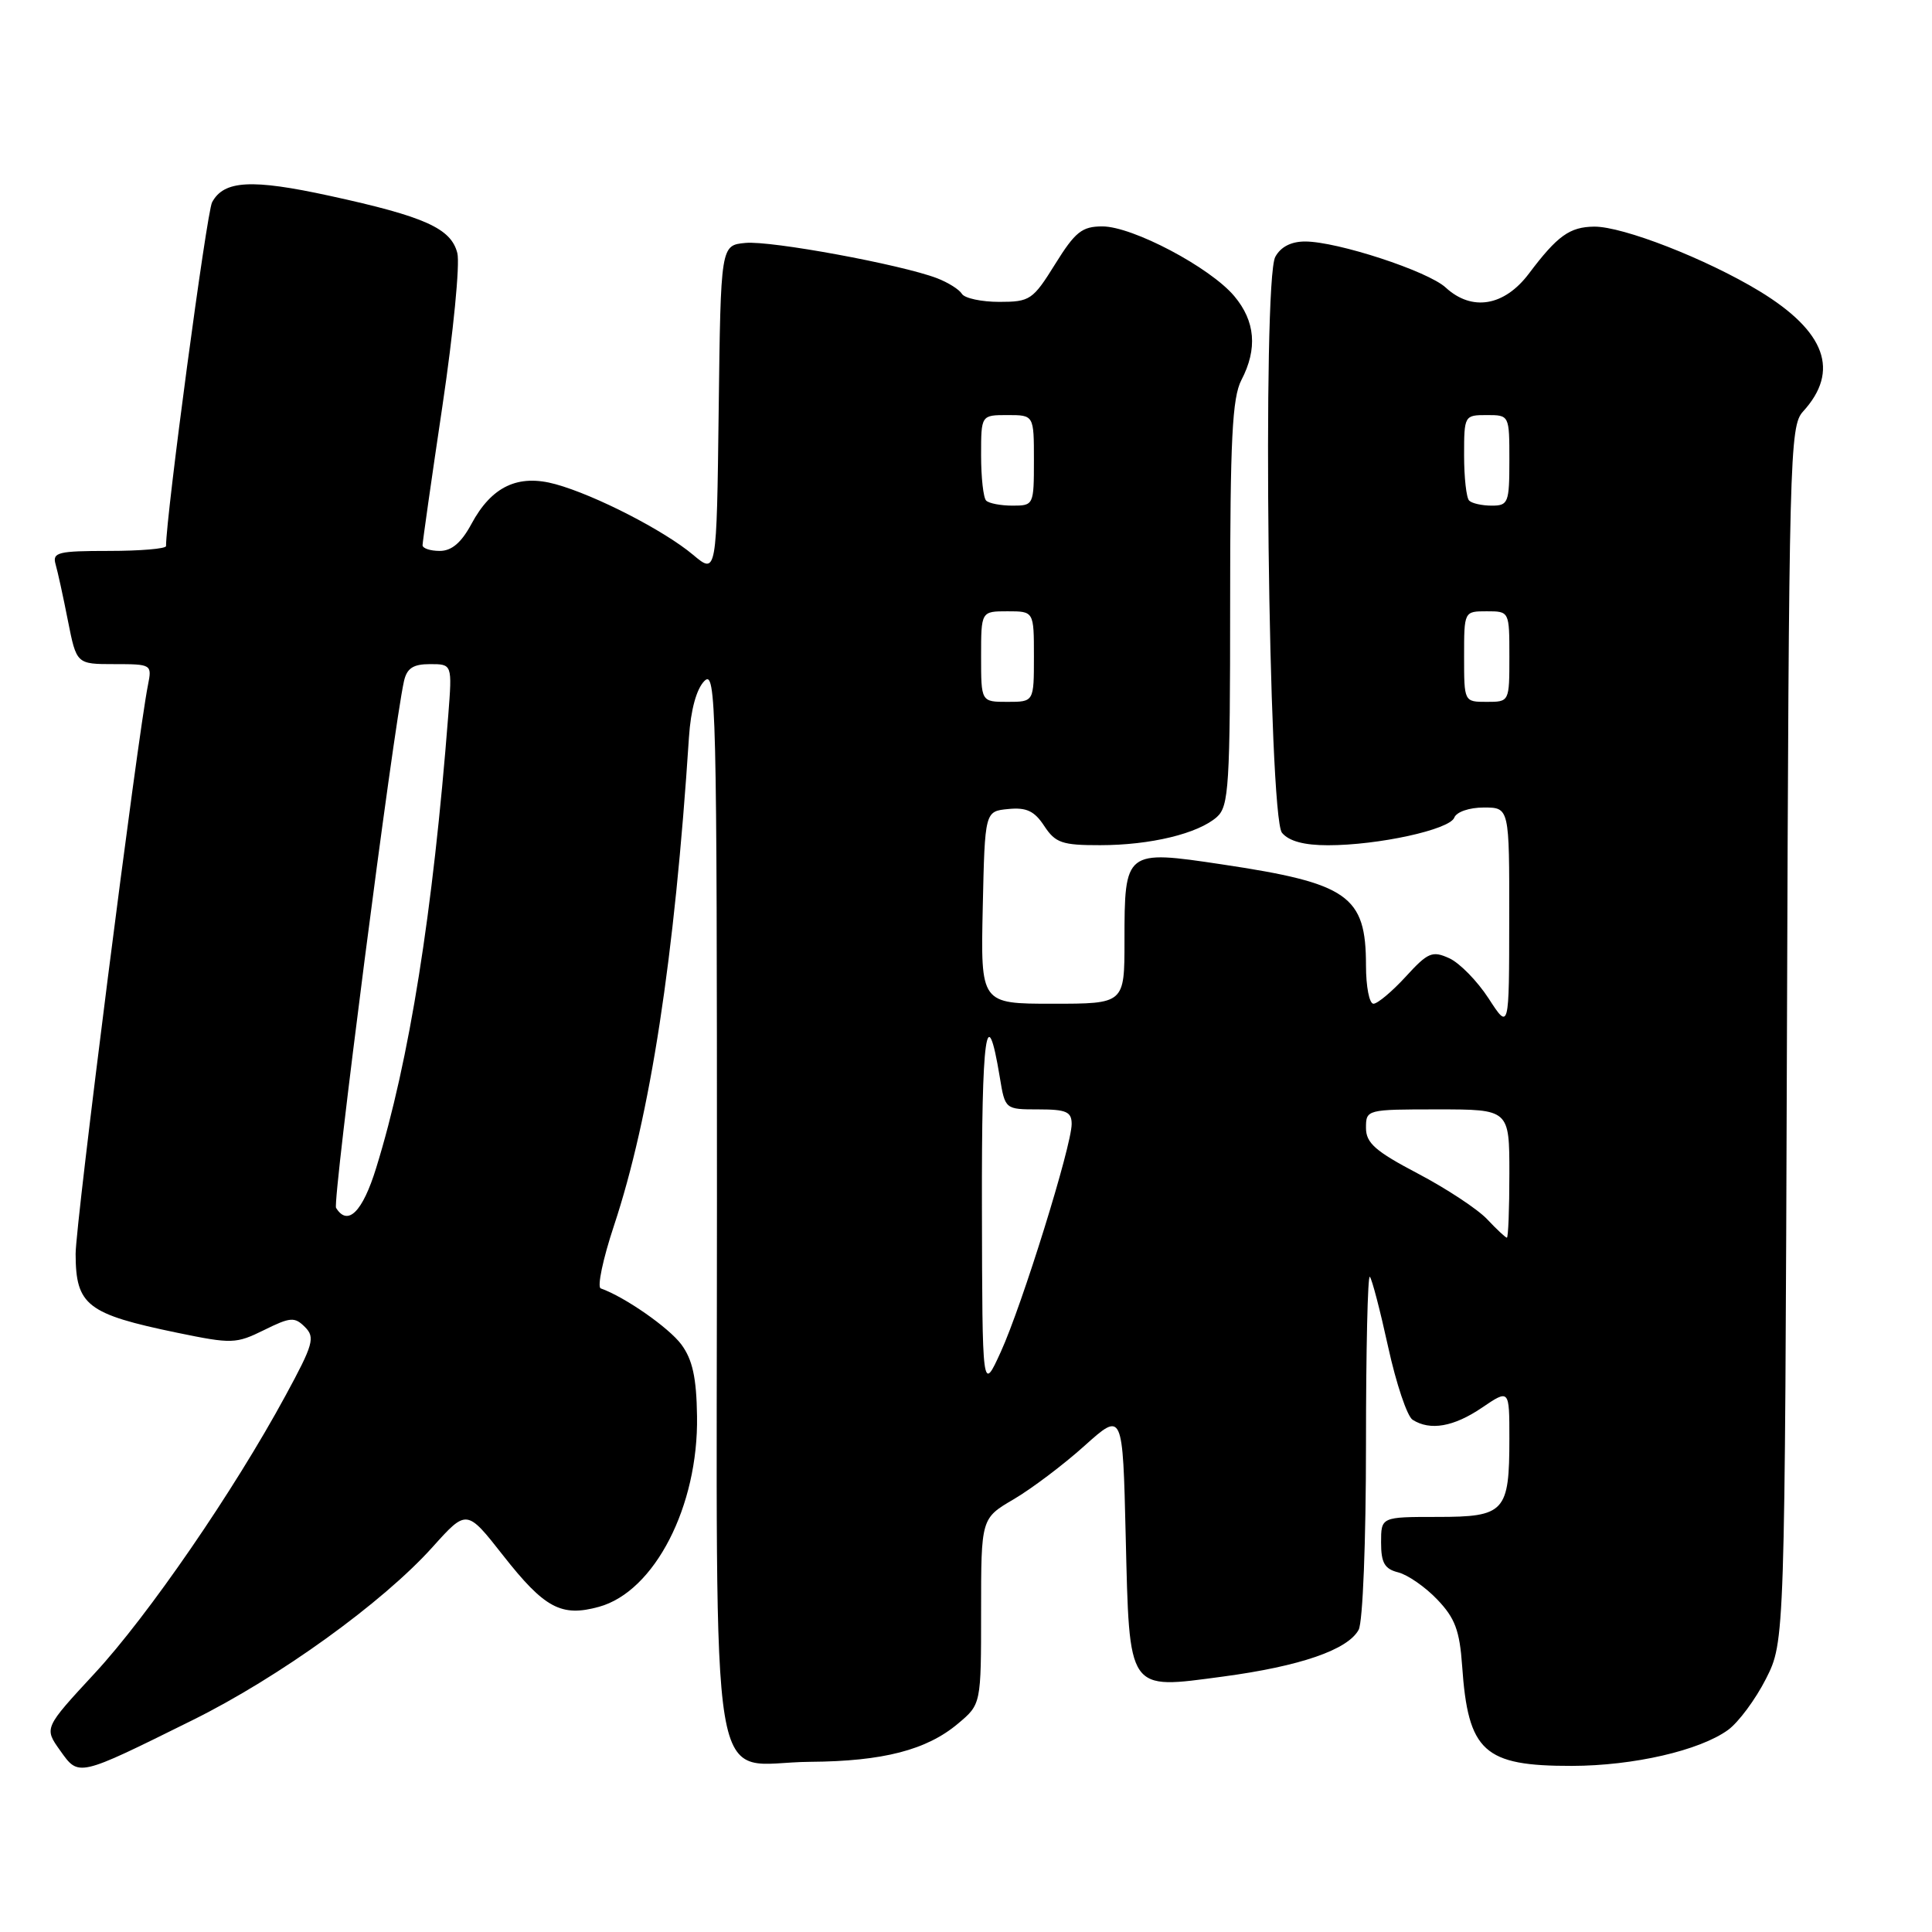 <?xml version="1.0" encoding="UTF-8" standalone="no"?>
<!DOCTYPE svg PUBLIC "-//W3C//DTD SVG 1.1//EN" "http://www.w3.org/Graphics/SVG/1.1/DTD/svg11.dtd" >
<svg xmlns="http://www.w3.org/2000/svg" xmlns:xlink="http://www.w3.org/1999/xlink" version="1.1" viewBox="0 0 256 256">
 <g >
 <path fill="currentColor"
d=" M 25.53 227.92 C 36.98 222.25 50.70 212.36 57.32 204.99 C 61.84 199.96 61.84 199.96 66.66 206.10 C 72.16 213.10 74.37 214.29 79.37 212.91 C 86.73 210.88 92.55 199.58 92.36 187.66 C 92.29 182.54 91.76 180.16 90.29 178.16 C 88.62 175.91 82.76 171.83 79.60 170.72 C 79.11 170.54 79.89 166.82 81.34 162.45 C 86.17 147.90 89.38 127.00 91.29 97.70 C 91.53 94.04 92.29 91.28 93.34 90.23 C 94.89 88.68 95.00 93.33 95.00 159.13 C 95.00 241.72 93.64 233.54 107.36 233.45 C 117.00 233.38 122.79 231.89 126.95 228.38 C 130.00 225.82 130.00 225.82 130.00 213.51 C 130.00 201.19 130.00 201.19 134.32 198.66 C 136.70 197.26 140.92 194.08 143.71 191.57 C 148.77 187.03 148.77 187.03 149.16 203.51 C 149.67 224.37 149.31 223.85 162.01 222.16 C 172.27 220.79 178.60 218.61 180.03 215.95 C 180.58 214.93 181.00 204.19 181.00 191.40 C 181.00 178.90 181.23 168.90 181.51 169.18 C 181.79 169.46 182.88 173.65 183.94 178.49 C 185.00 183.34 186.46 187.68 187.18 188.13 C 189.51 189.61 192.63 189.06 196.36 186.53 C 200.00 184.06 200.00 184.06 200.00 190.60 C 200.00 200.35 199.41 201.00 190.46 201.00 C 183.00 201.00 183.00 201.00 183.00 204.39 C 183.00 207.09 183.47 207.90 185.28 208.35 C 186.53 208.67 188.86 210.28 190.44 211.94 C 192.79 214.39 193.41 216.04 193.74 220.73 C 194.53 232.12 196.60 234.01 208.30 233.99 C 216.44 233.97 225.20 231.96 228.97 229.23 C 230.36 228.22 232.62 225.17 234.00 222.45 C 236.50 217.50 236.50 217.50 236.78 137.03 C 237.04 60.26 237.14 56.47 238.91 54.53 C 243.82 49.16 241.91 43.92 233.14 38.58 C 226.10 34.31 215.03 29.99 211.23 30.03 C 207.99 30.07 206.37 31.23 202.59 36.25 C 199.33 40.58 195.04 41.30 191.56 38.10 C 189.21 35.93 177.21 32.00 172.93 32.00 C 171.07 32.00 169.69 32.72 168.98 34.04 C 167.24 37.28 168.07 108.18 169.87 110.35 C 170.79 111.46 172.80 112.00 175.96 112.00 C 182.63 112.00 192.09 109.93 192.70 108.34 C 192.99 107.58 194.69 107.00 196.61 107.00 C 200.00 107.00 200.00 107.00 199.98 121.75 C 199.97 136.50 199.97 136.50 197.25 132.30 C 195.75 129.99 193.40 127.59 192.03 126.97 C 189.79 125.95 189.21 126.19 186.26 129.42 C 184.45 131.39 182.53 133.00 181.99 133.00 C 181.44 133.00 181.00 130.72 181.00 127.93 C 181.00 118.67 178.67 117.04 161.88 114.53 C 149.08 112.61 149.00 112.68 149.00 124.69 C 149.00 133.00 149.00 133.00 139.47 133.00 C 129.94 133.00 129.94 133.00 130.22 120.25 C 130.50 107.50 130.50 107.50 133.60 107.20 C 136.01 106.96 137.07 107.46 138.37 109.45 C 139.85 111.69 140.73 112.00 145.77 111.99 C 152.44 111.99 158.76 110.46 161.25 108.25 C 162.83 106.84 163.00 104.16 163.00 79.96 C 163.00 58.19 163.28 52.70 164.49 50.36 C 166.65 46.22 166.34 42.56 163.55 39.24 C 160.35 35.43 150.07 30.00 146.07 30.00 C 143.37 30.00 142.47 30.72 139.81 35.00 C 136.86 39.74 136.48 40.00 132.41 40.00 C 130.05 40.00 127.82 39.52 127.46 38.94 C 127.10 38.35 125.61 37.42 124.15 36.86 C 119.40 35.05 102.12 31.86 98.77 32.19 C 95.50 32.50 95.50 32.50 95.23 54.32 C 94.96 76.14 94.96 76.14 91.83 73.51 C 88.01 70.30 78.88 65.61 73.62 64.16 C 68.65 62.79 65.15 64.44 62.47 69.42 C 61.13 71.91 59.85 73.00 58.27 73.00 C 57.02 73.00 56.00 72.66 55.99 72.25 C 55.99 71.84 57.17 63.54 58.62 53.82 C 60.07 44.09 60.96 34.97 60.60 33.54 C 59.77 30.26 56.32 28.70 43.70 25.95 C 33.34 23.69 29.66 23.89 28.10 26.81 C 27.39 28.13 22.00 68.39 22.00 72.36 C 22.00 72.71 18.59 73.00 14.43 73.00 C 7.70 73.00 6.92 73.19 7.36 74.75 C 7.64 75.71 8.38 79.09 9.00 82.25 C 10.14 88.00 10.14 88.00 15.15 88.00 C 20.08 88.00 20.15 88.04 19.61 90.75 C 18.23 97.59 10.00 162.28 10.02 166.16 C 10.04 172.97 11.53 174.12 23.50 176.60 C 30.73 178.09 31.27 178.07 34.99 176.24 C 38.48 174.51 39.04 174.47 40.41 175.84 C 41.78 177.21 41.52 178.14 37.83 184.93 C 31.00 197.54 19.63 214.08 12.54 221.73 C 5.84 228.97 5.84 228.97 7.96 231.94 C 10.46 235.45 10.21 235.51 25.53 227.92 Z  M 130.11 160.00 C 130.06 137.02 130.73 132.16 132.48 142.75 C 133.18 147.00 133.18 147.00 137.59 147.00 C 141.29 147.00 142.00 147.31 142.00 148.94 C 142.00 151.83 135.43 172.96 132.61 179.13 C 130.16 184.50 130.16 184.50 130.11 160.00 Z  M 197.06 161.56 C 195.80 160.22 191.67 157.50 187.89 155.51 C 182.23 152.54 181.00 151.45 181.00 149.45 C 181.00 147.02 181.09 147.00 190.50 147.00 C 200.00 147.00 200.00 147.00 200.00 155.50 C 200.00 160.18 199.85 164.00 199.67 164.00 C 199.50 164.00 198.32 162.90 197.06 161.56 Z  M 44.53 160.05 C 44.03 159.23 52.10 96.65 53.53 90.25 C 53.92 88.54 54.75 88.00 56.98 88.00 C 59.92 88.00 59.92 88.00 59.40 94.75 C 57.36 120.96 54.25 140.51 49.85 154.74 C 48.05 160.59 46.08 162.55 44.53 160.05 Z  M 130.00 87.00 C 130.00 81.00 130.00 81.00 133.50 81.00 C 137.00 81.00 137.00 81.00 137.00 87.00 C 137.00 93.00 137.00 93.00 133.50 93.00 C 130.00 93.00 130.00 93.00 130.00 87.00 Z  M 194.00 87.00 C 194.00 81.00 194.00 81.00 197.00 81.00 C 200.00 81.00 200.00 81.00 200.00 87.00 C 200.00 93.00 200.00 93.00 197.00 93.00 C 194.00 93.00 194.00 93.00 194.00 87.00 Z  M 130.67 66.33 C 130.30 65.97 130.00 63.27 130.00 60.33 C 130.00 55.00 130.00 55.00 133.50 55.00 C 137.00 55.00 137.00 55.00 137.00 61.00 C 137.00 66.92 136.96 67.00 134.17 67.00 C 132.61 67.00 131.03 66.70 130.67 66.33 Z  M 194.67 66.33 C 194.30 65.97 194.00 63.27 194.00 60.33 C 194.00 55.07 194.04 55.00 197.00 55.00 C 200.00 55.00 200.00 55.00 200.00 61.00 C 200.00 66.62 199.85 67.00 197.67 67.00 C 196.38 67.00 195.03 66.70 194.67 66.33 Z "/>
</g>
</svg>